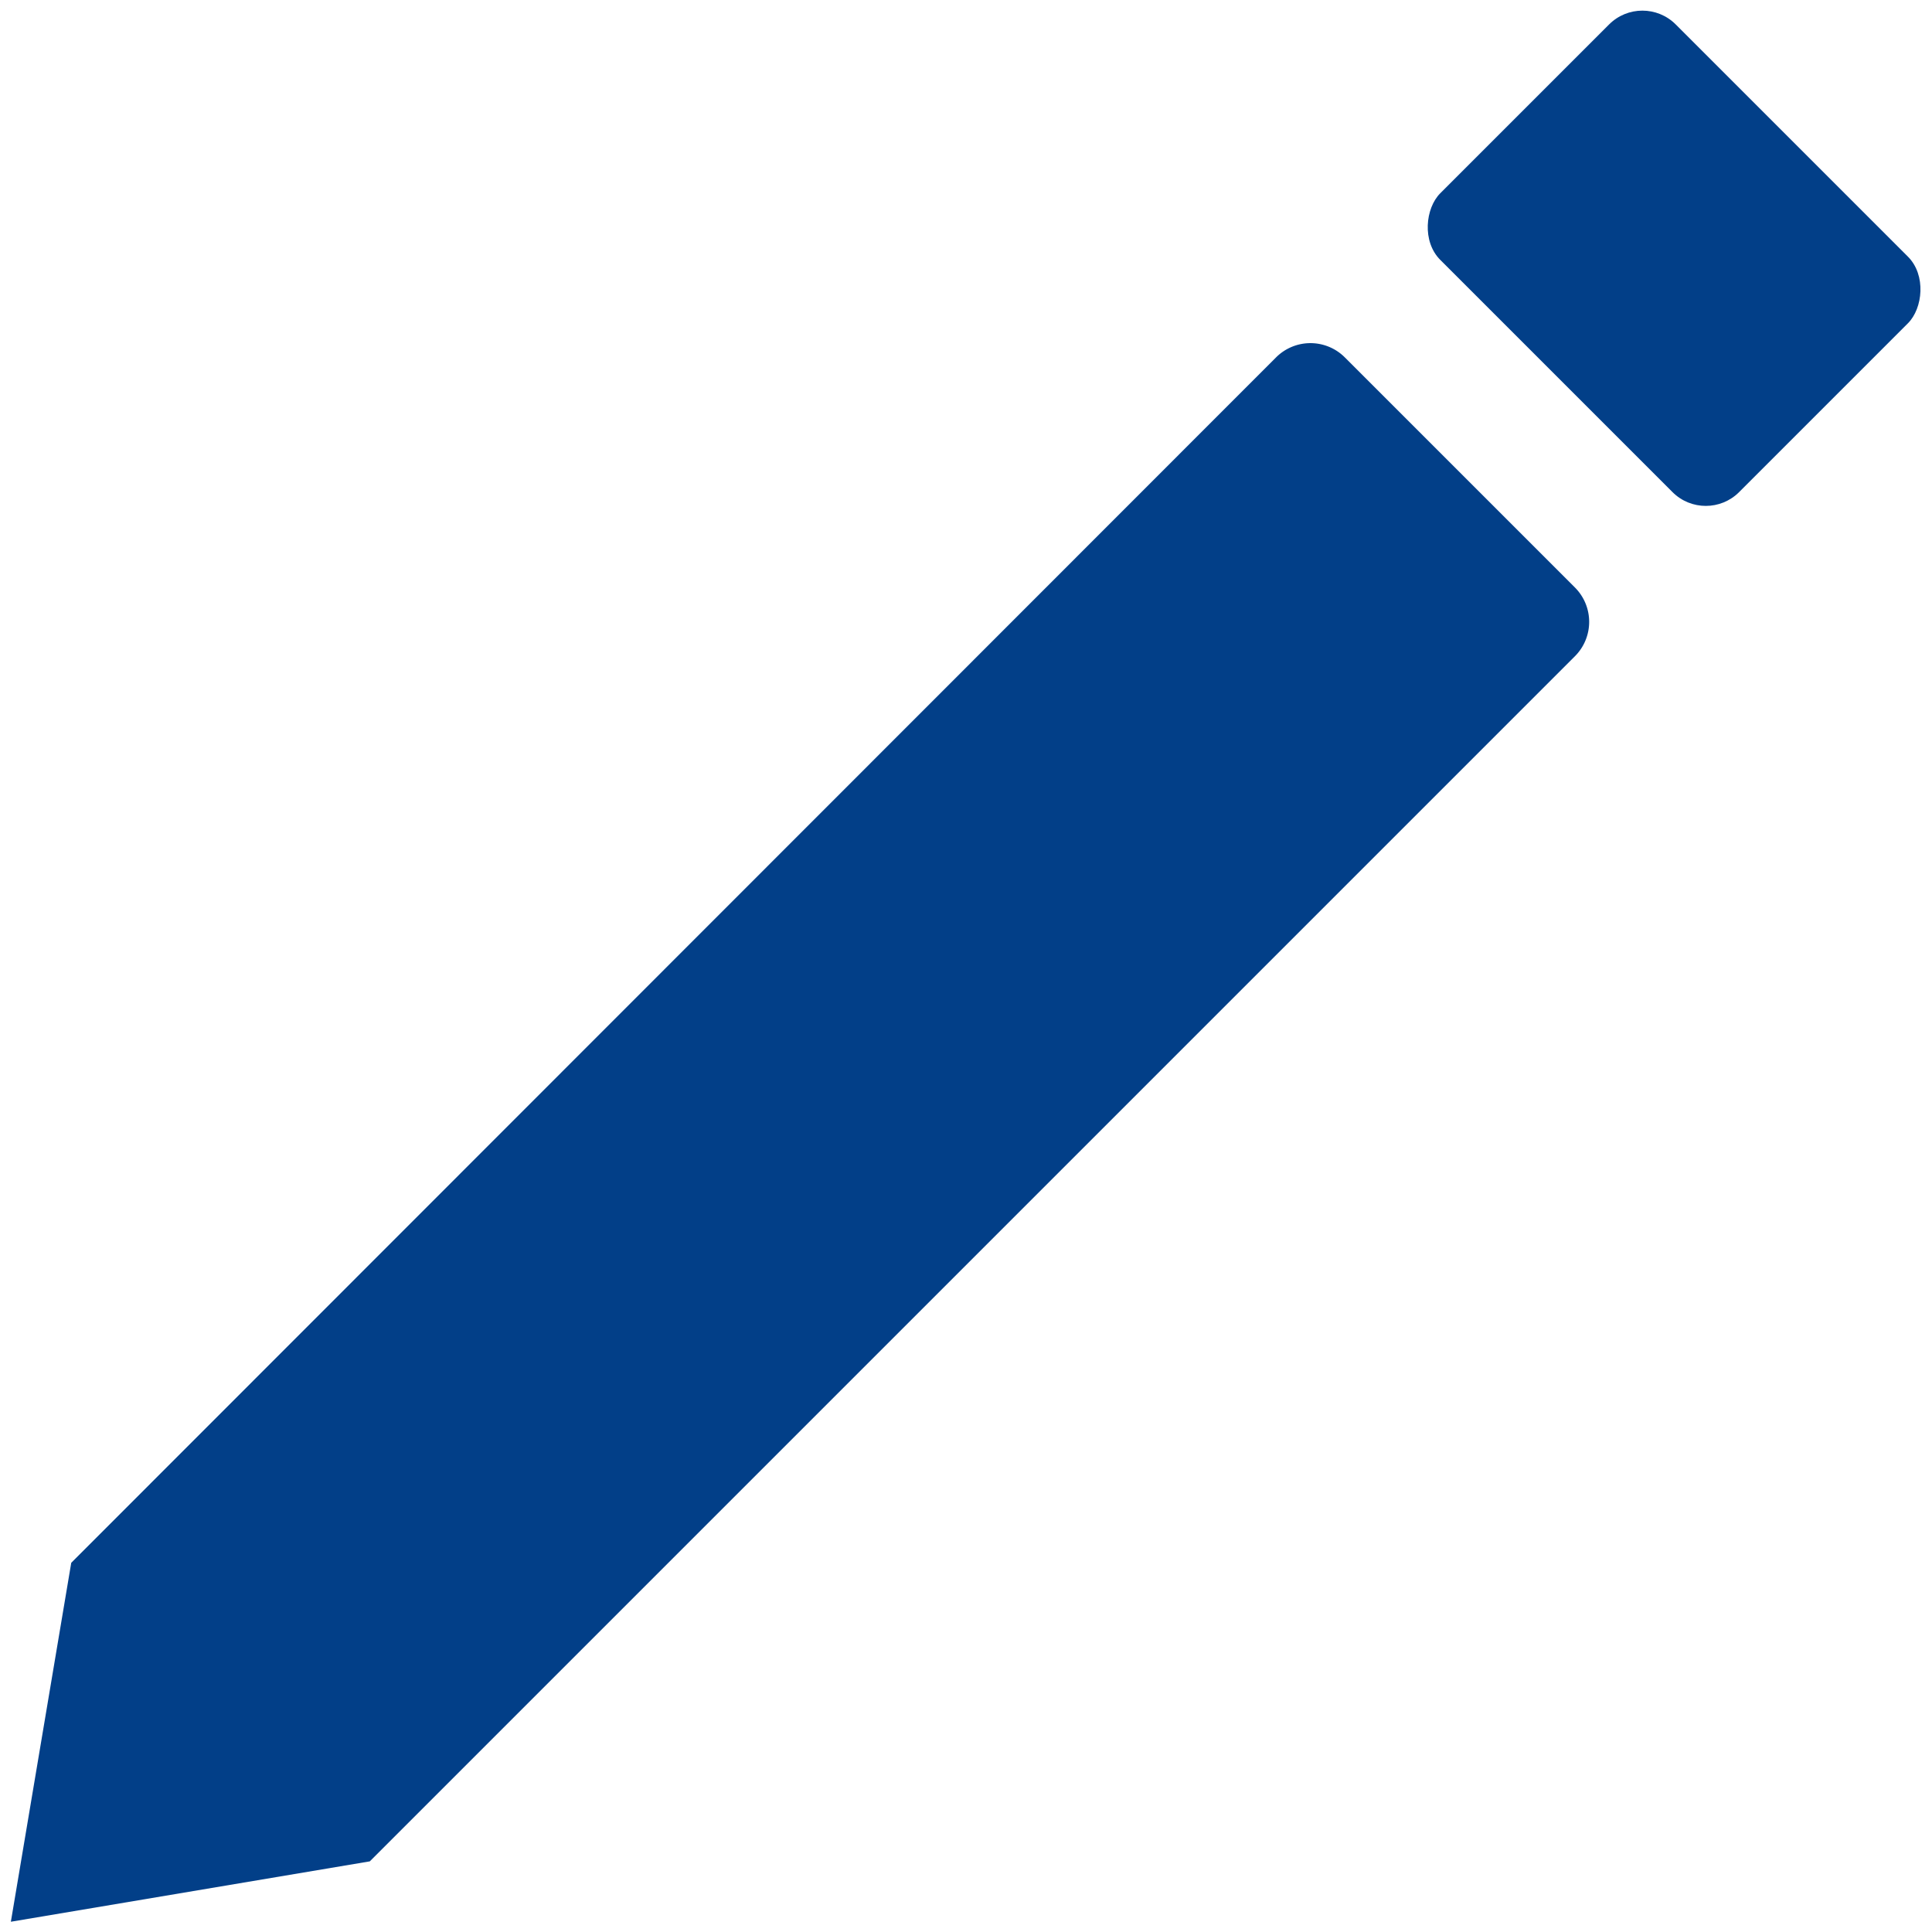 <svg id="Lag_1" data-name="Lag 1" xmlns="http://www.w3.org/2000/svg" viewBox="0 0 64 64"><defs><style>.cls-1{fill:#023f88;}</style></defs><title>Edit</title><path class="cls-1" d="M12.25,61.66l-11.89,2,2-11.89L42.28,11.83a1.61,1.61,0,0,1,2.26,0l7.64,7.64a1.61,1.61,0,0,1,0,2.26Z"/><rect class="cls-1" x="48.46" y="3.04" width="14" height="11.03" rx="1.56" transform="translate(22.29 -36.71) rotate(45)"/></svg>